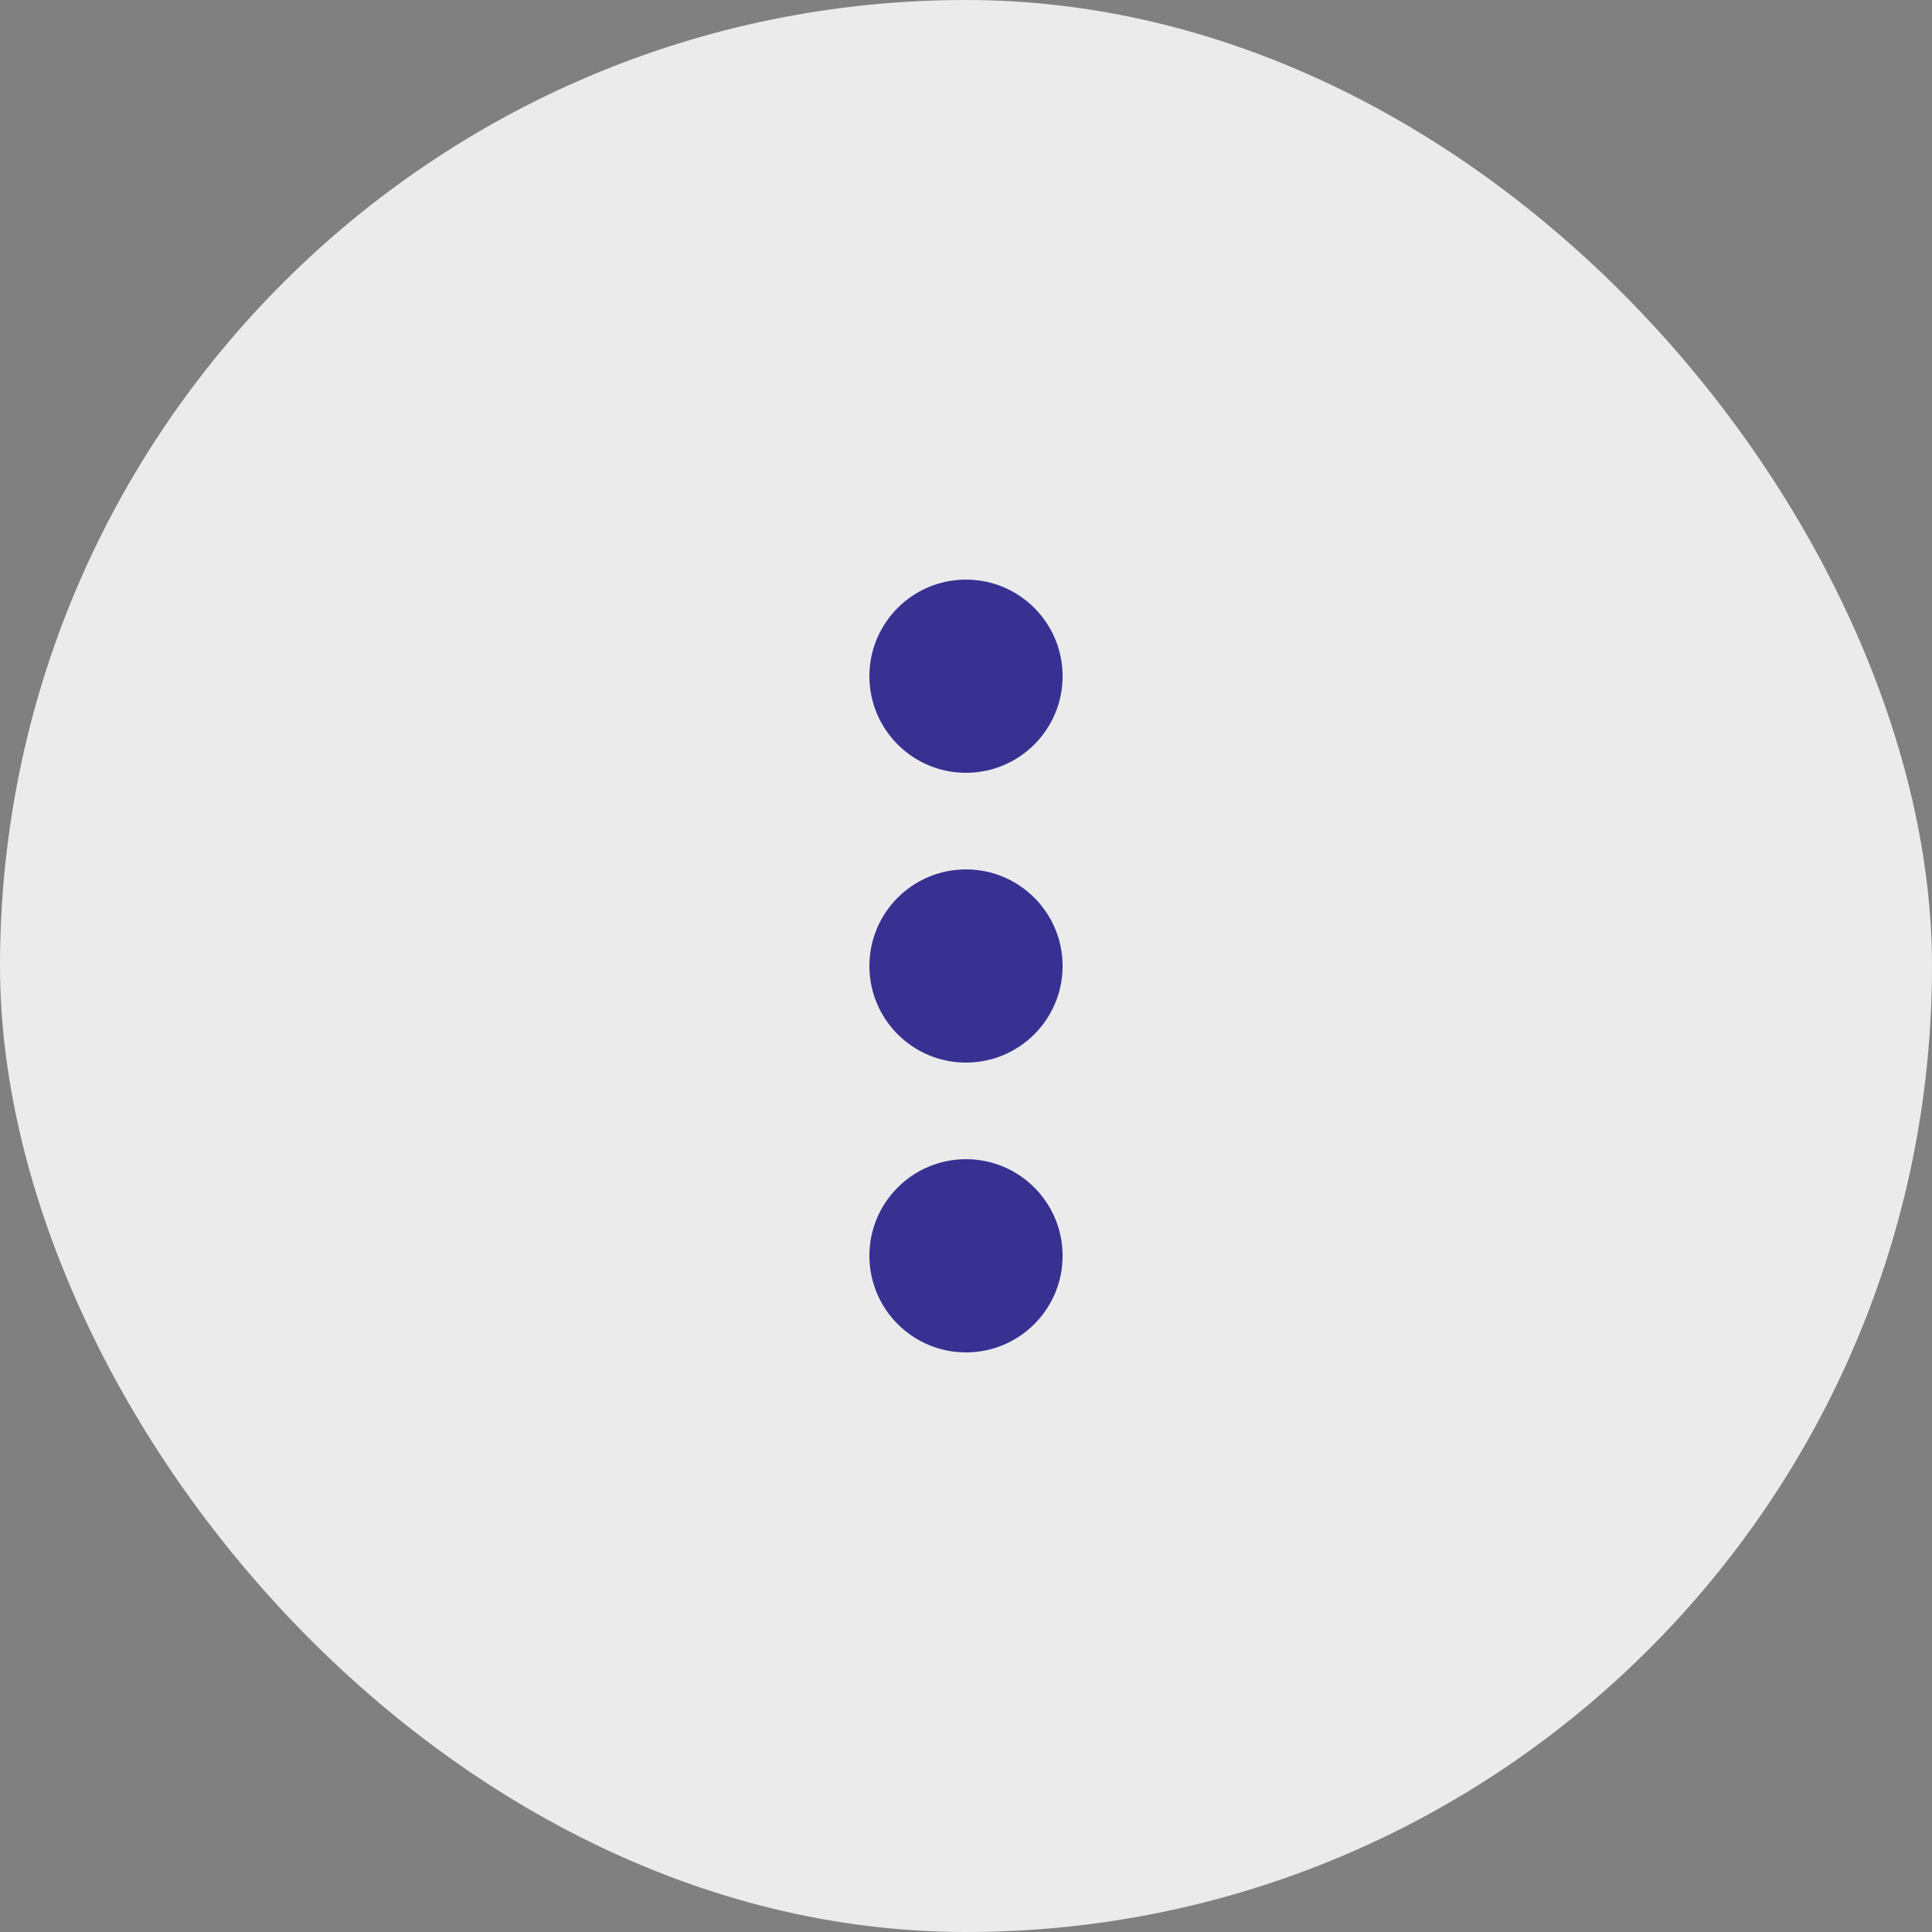 <svg width="40" height="40" viewBox="0 0 40 40" fill="none" xmlns="http://www.w3.org/2000/svg">
<rect x="0" y="0" width="40" height="40" fill="#808080" stroke="none"/>
<rect width="40" height="40" rx="20" fill="#EBEBEB"/>
<circle cx="20" cy="14" r="2" transform="rotate(90 20 14)" fill="#383192"/>
<circle cx="20" cy="20" r="2" transform="rotate(90 20 20)" fill="#383192"/>
<circle cx="20" cy="26" r="2" transform="rotate(90 20 26)" fill="#383192"/>
</svg>

